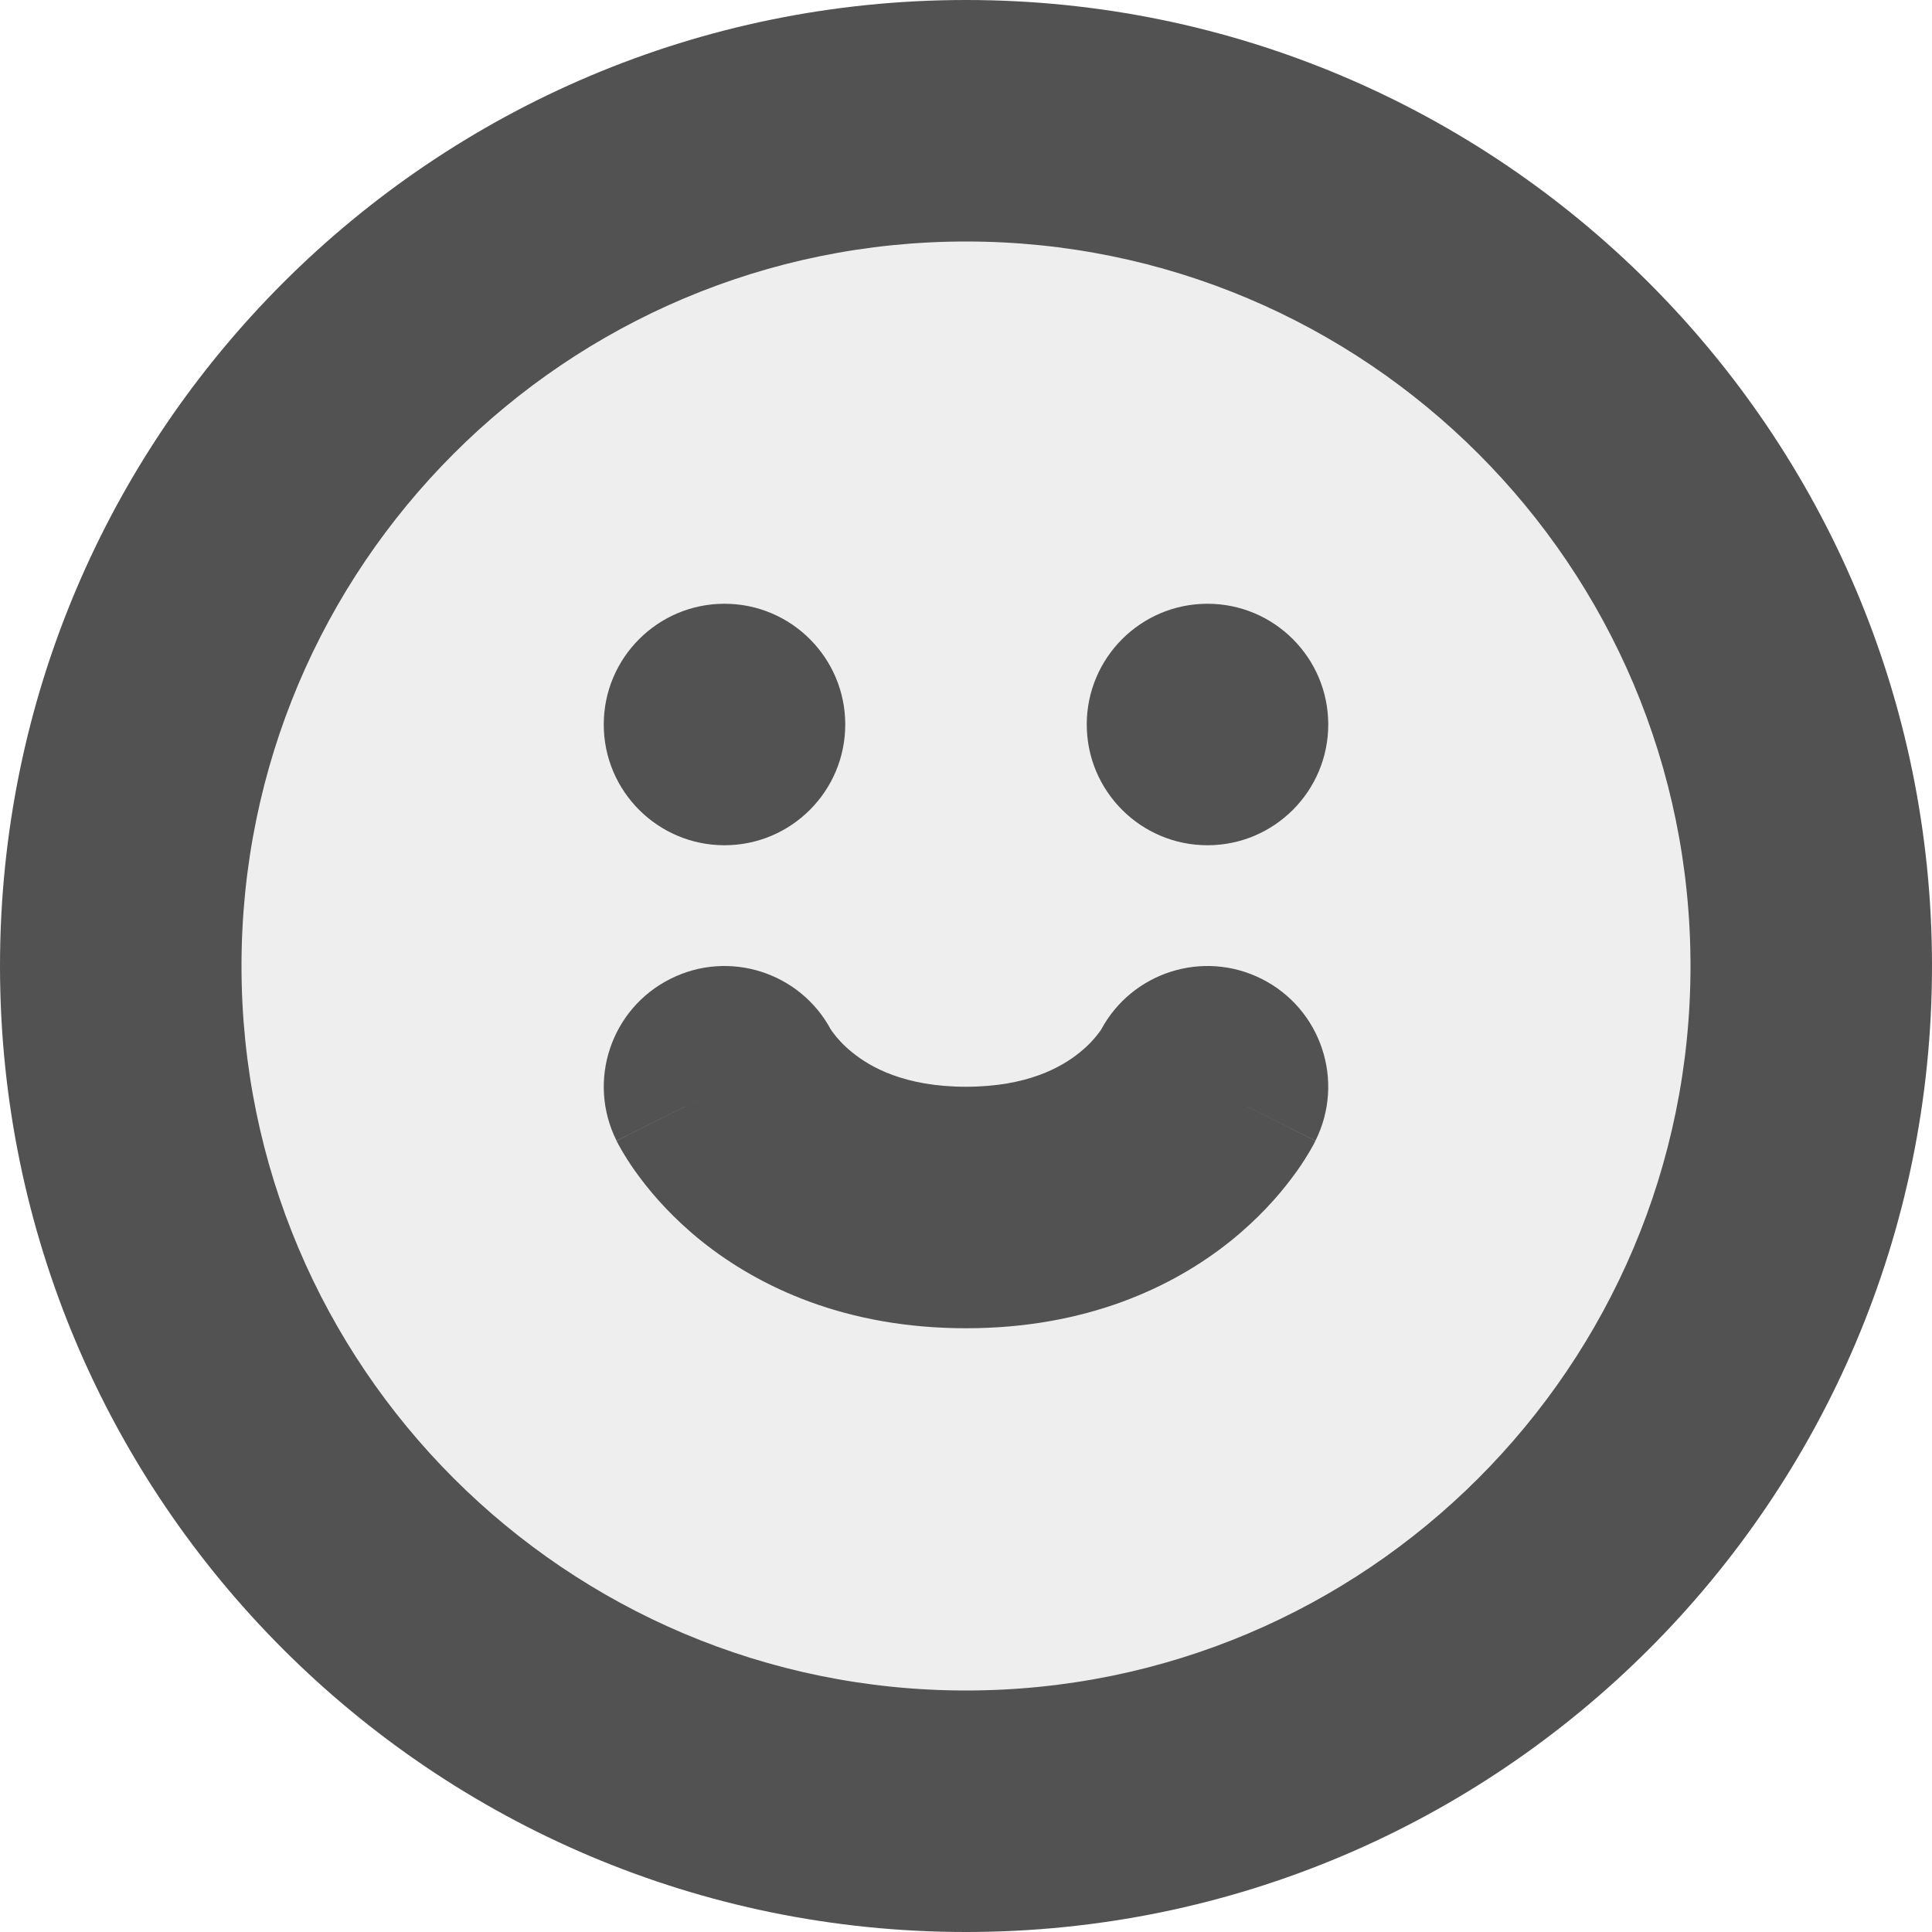 <svg width="16" height="16" viewBox="0 0 16 16" fill="none" xmlns="http://www.w3.org/2000/svg">
<g clip-path="url(#clip0_10_1405)">
<circle opacity="0.1" cx="8" cy="8" r="7" fill="#525252"/>
<path fill-rule="evenodd" clip-rule="evenodd" d="M2 8C2 4.686 4.686 2 8 2C11.314 2 14 4.686 14 8C14 11.314 11.314 14 8 14C4.686 14 2 11.314 2 8ZM8 0C3.582 0 0 3.582 0 8C0 12.418 3.582 16 8 16C12.418 16 16 12.418 16 8C16 3.582 12.418 0 8 0ZM6 7C6.552 7 7 6.552 7 6C7 5.448 6.552 5 6 5C5.448 5 5 5.448 5 6C5 6.552 5.448 7 6 7ZM11 6C11 6.552 10.552 7 10 7C9.448 7 9 6.552 9 6C9 5.448 9.448 5 10 5C10.552 5 11 5.448 11 6ZM5.553 8.106C6.038 7.863 6.626 8.052 6.881 8.527C6.884 8.532 6.891 8.542 6.902 8.556C6.93 8.594 6.982 8.655 7.062 8.719C7.21 8.838 7.493 9 8 9C8.507 9 8.79 8.838 8.938 8.719C9.018 8.655 9.07 8.594 9.098 8.556C9.109 8.542 9.116 8.532 9.119 8.527C9.374 8.052 9.962 7.863 10.447 8.106C10.941 8.353 11.141 8.953 10.894 9.447L10 9C10.894 9.447 10.894 9.448 10.894 9.448L10.893 9.449L10.892 9.452L10.89 9.456L10.884 9.467C10.88 9.475 10.876 9.484 10.87 9.493C10.86 9.512 10.846 9.536 10.83 9.562C10.798 9.615 10.755 9.681 10.698 9.756C10.586 9.906 10.419 10.095 10.187 10.281C9.71 10.662 8.993 11 8 11C7.007 11 6.29 10.662 5.813 10.281C5.581 10.095 5.414 9.906 5.302 9.756C5.245 9.681 5.202 9.615 5.17 9.562C5.154 9.536 5.14 9.512 5.13 9.493C5.124 9.484 5.12 9.475 5.116 9.467L5.11 9.456L5.108 9.452L5.107 9.449L5.106 9.448C5.106 9.448 5.106 9.447 6 9L5.106 9.447C4.859 8.953 5.059 8.353 5.553 8.106Z" fill="#525252"/>
</g>
<defs>
<clipPath id="clip0_10_1405">
<rect width="16" height="16" fill="white"/>
</clipPath>
</defs>
</svg>
